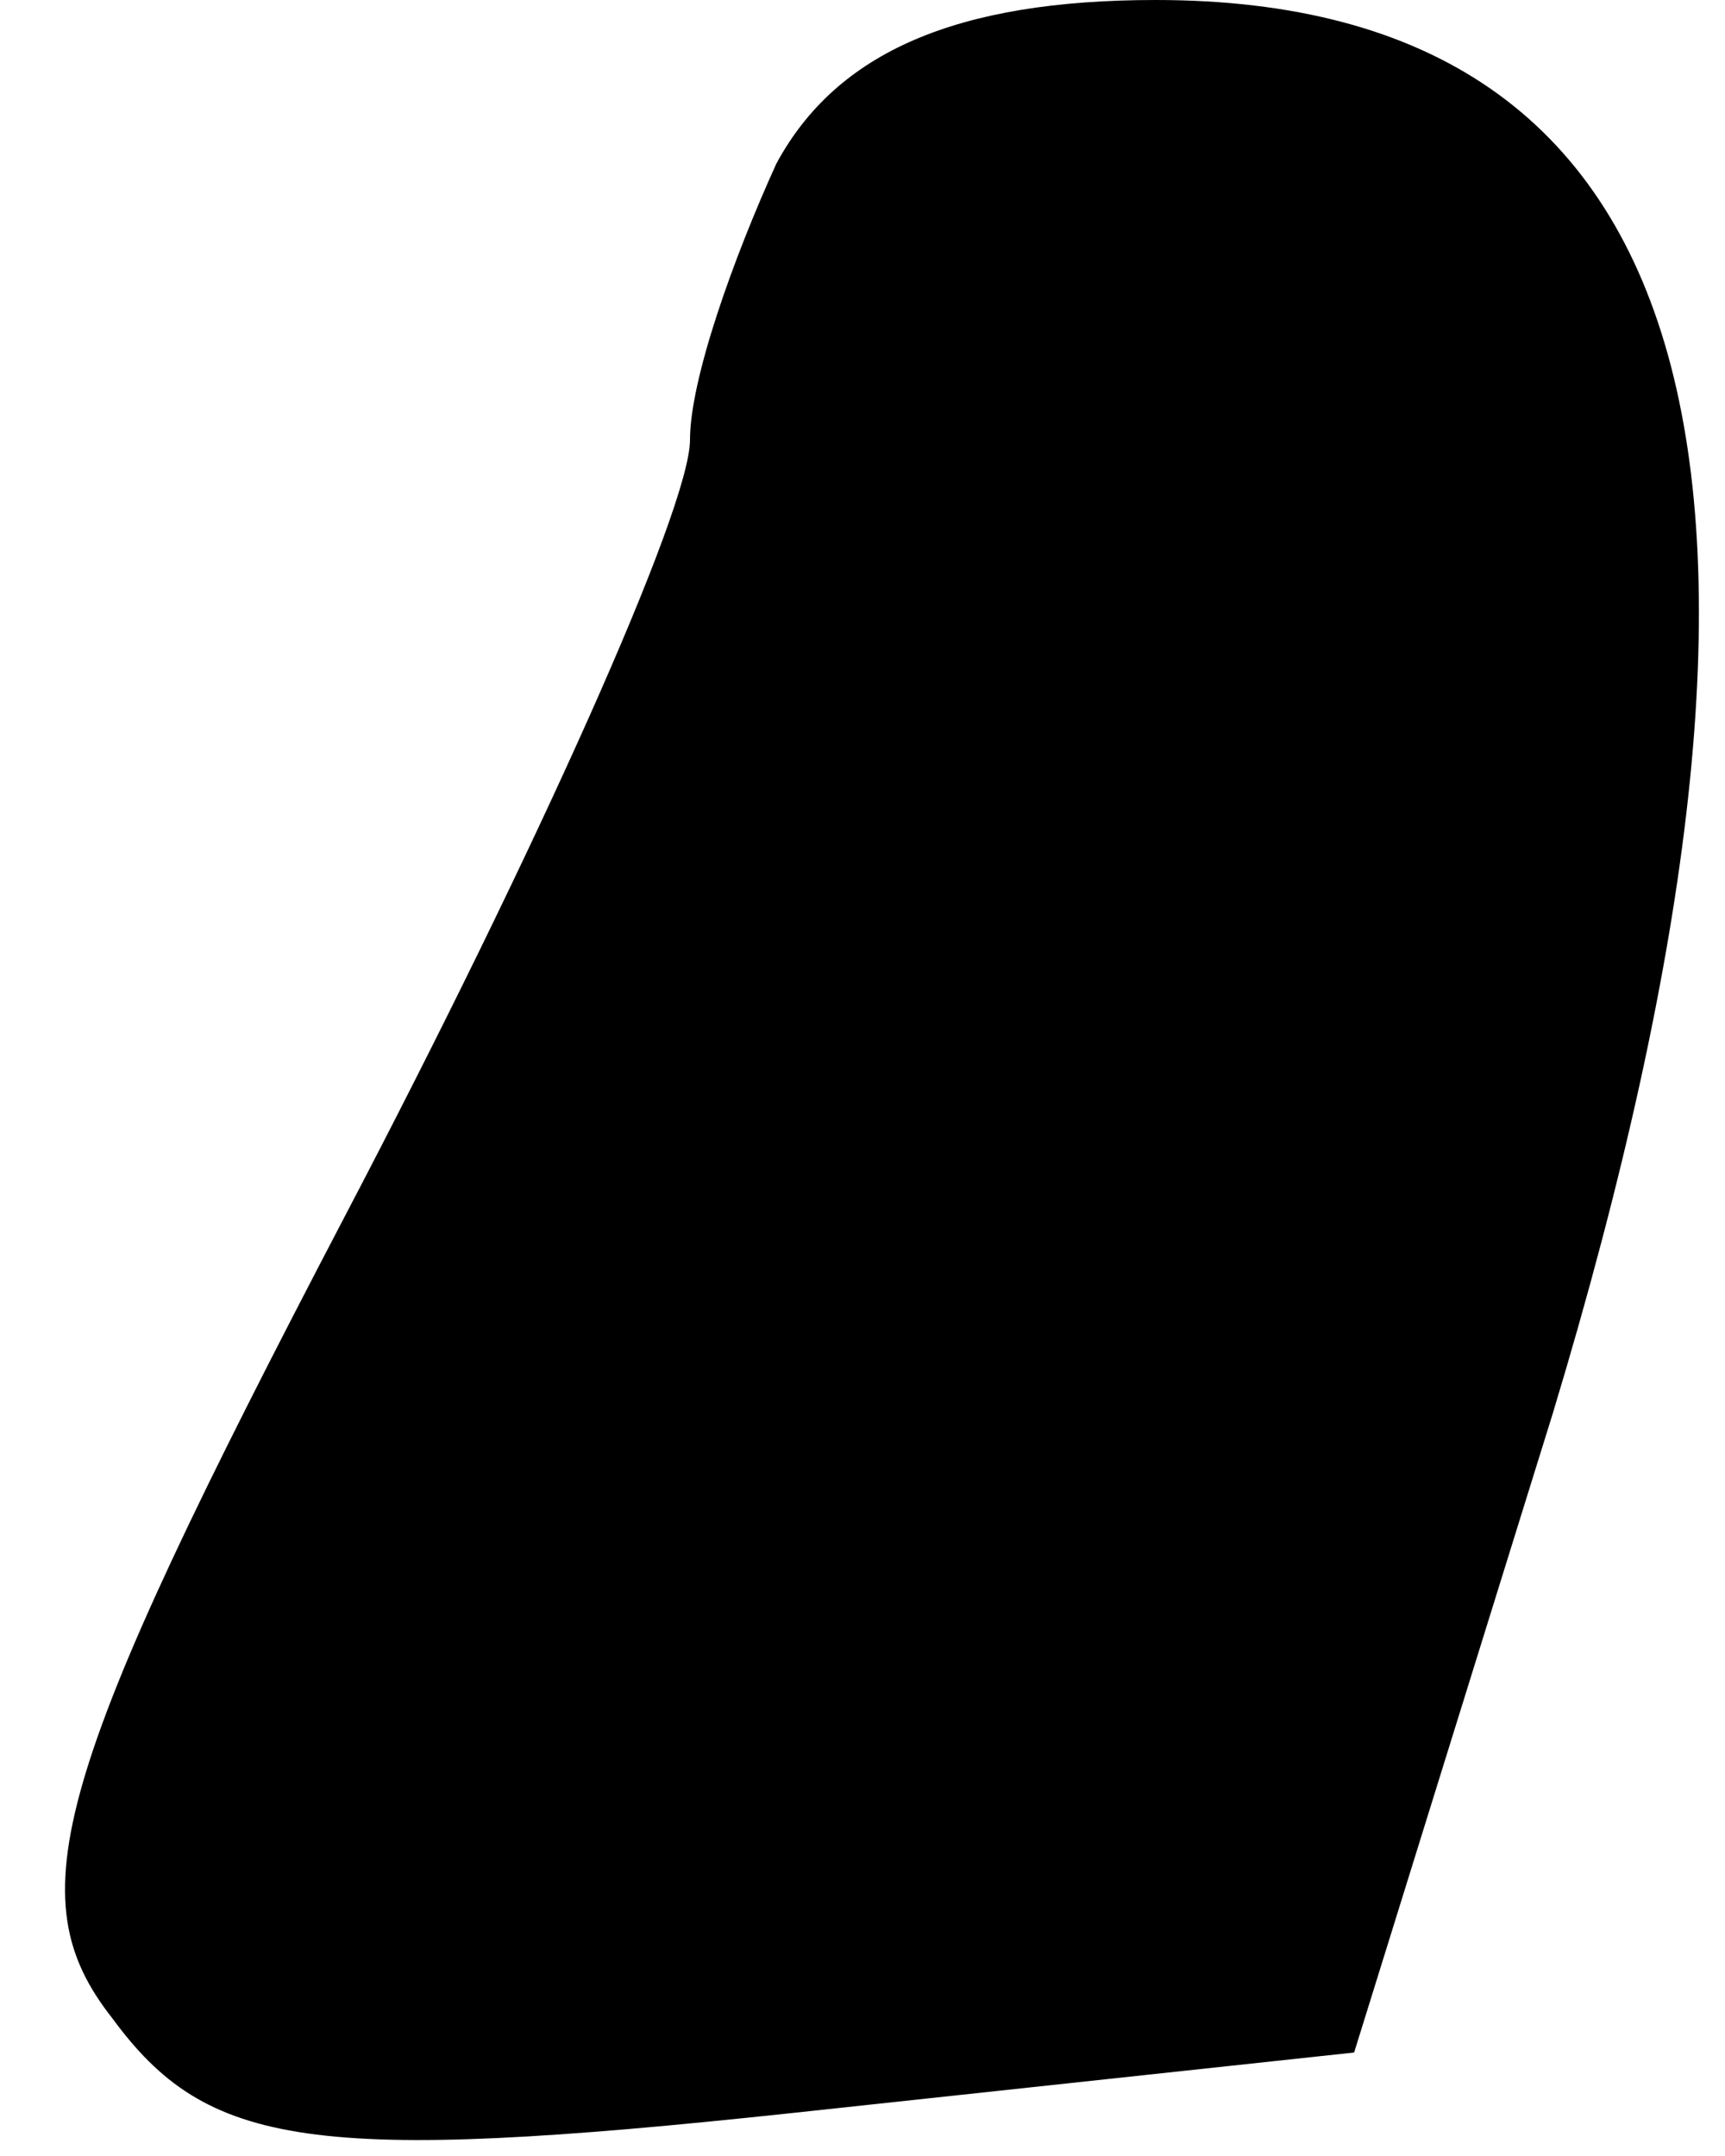 <?xml version="1.0" standalone="no"?>
<!DOCTYPE svg PUBLIC "-//W3C//DTD SVG 20010904//EN"
 "http://www.w3.org/TR/2001/REC-SVG-20010904/DTD/svg10.dtd">
<svg version="1.0" xmlns="http://www.w3.org/2000/svg"
 width="20pt" height="25pt" viewBox="0 0 20 25"
 preserveAspectRatio="xMidYMid meet">
<g transform="translate(0,25) scale(0.1,-0.1)"
fill="#000000" stroke="none">
<path fill="#000000" stroke="none" d="M90 231 c-5 -11 -10 -25 -10 -32 0 -8
-18 -48 -40 -90 -34 -65 -38 -79 -27 -93 11 -15 23 -17 79 -11 l65 7 23 74
c33 109 18 164 -46 164 -23 0 -37 -6 -44 -19z"/>
</g>
</svg>
